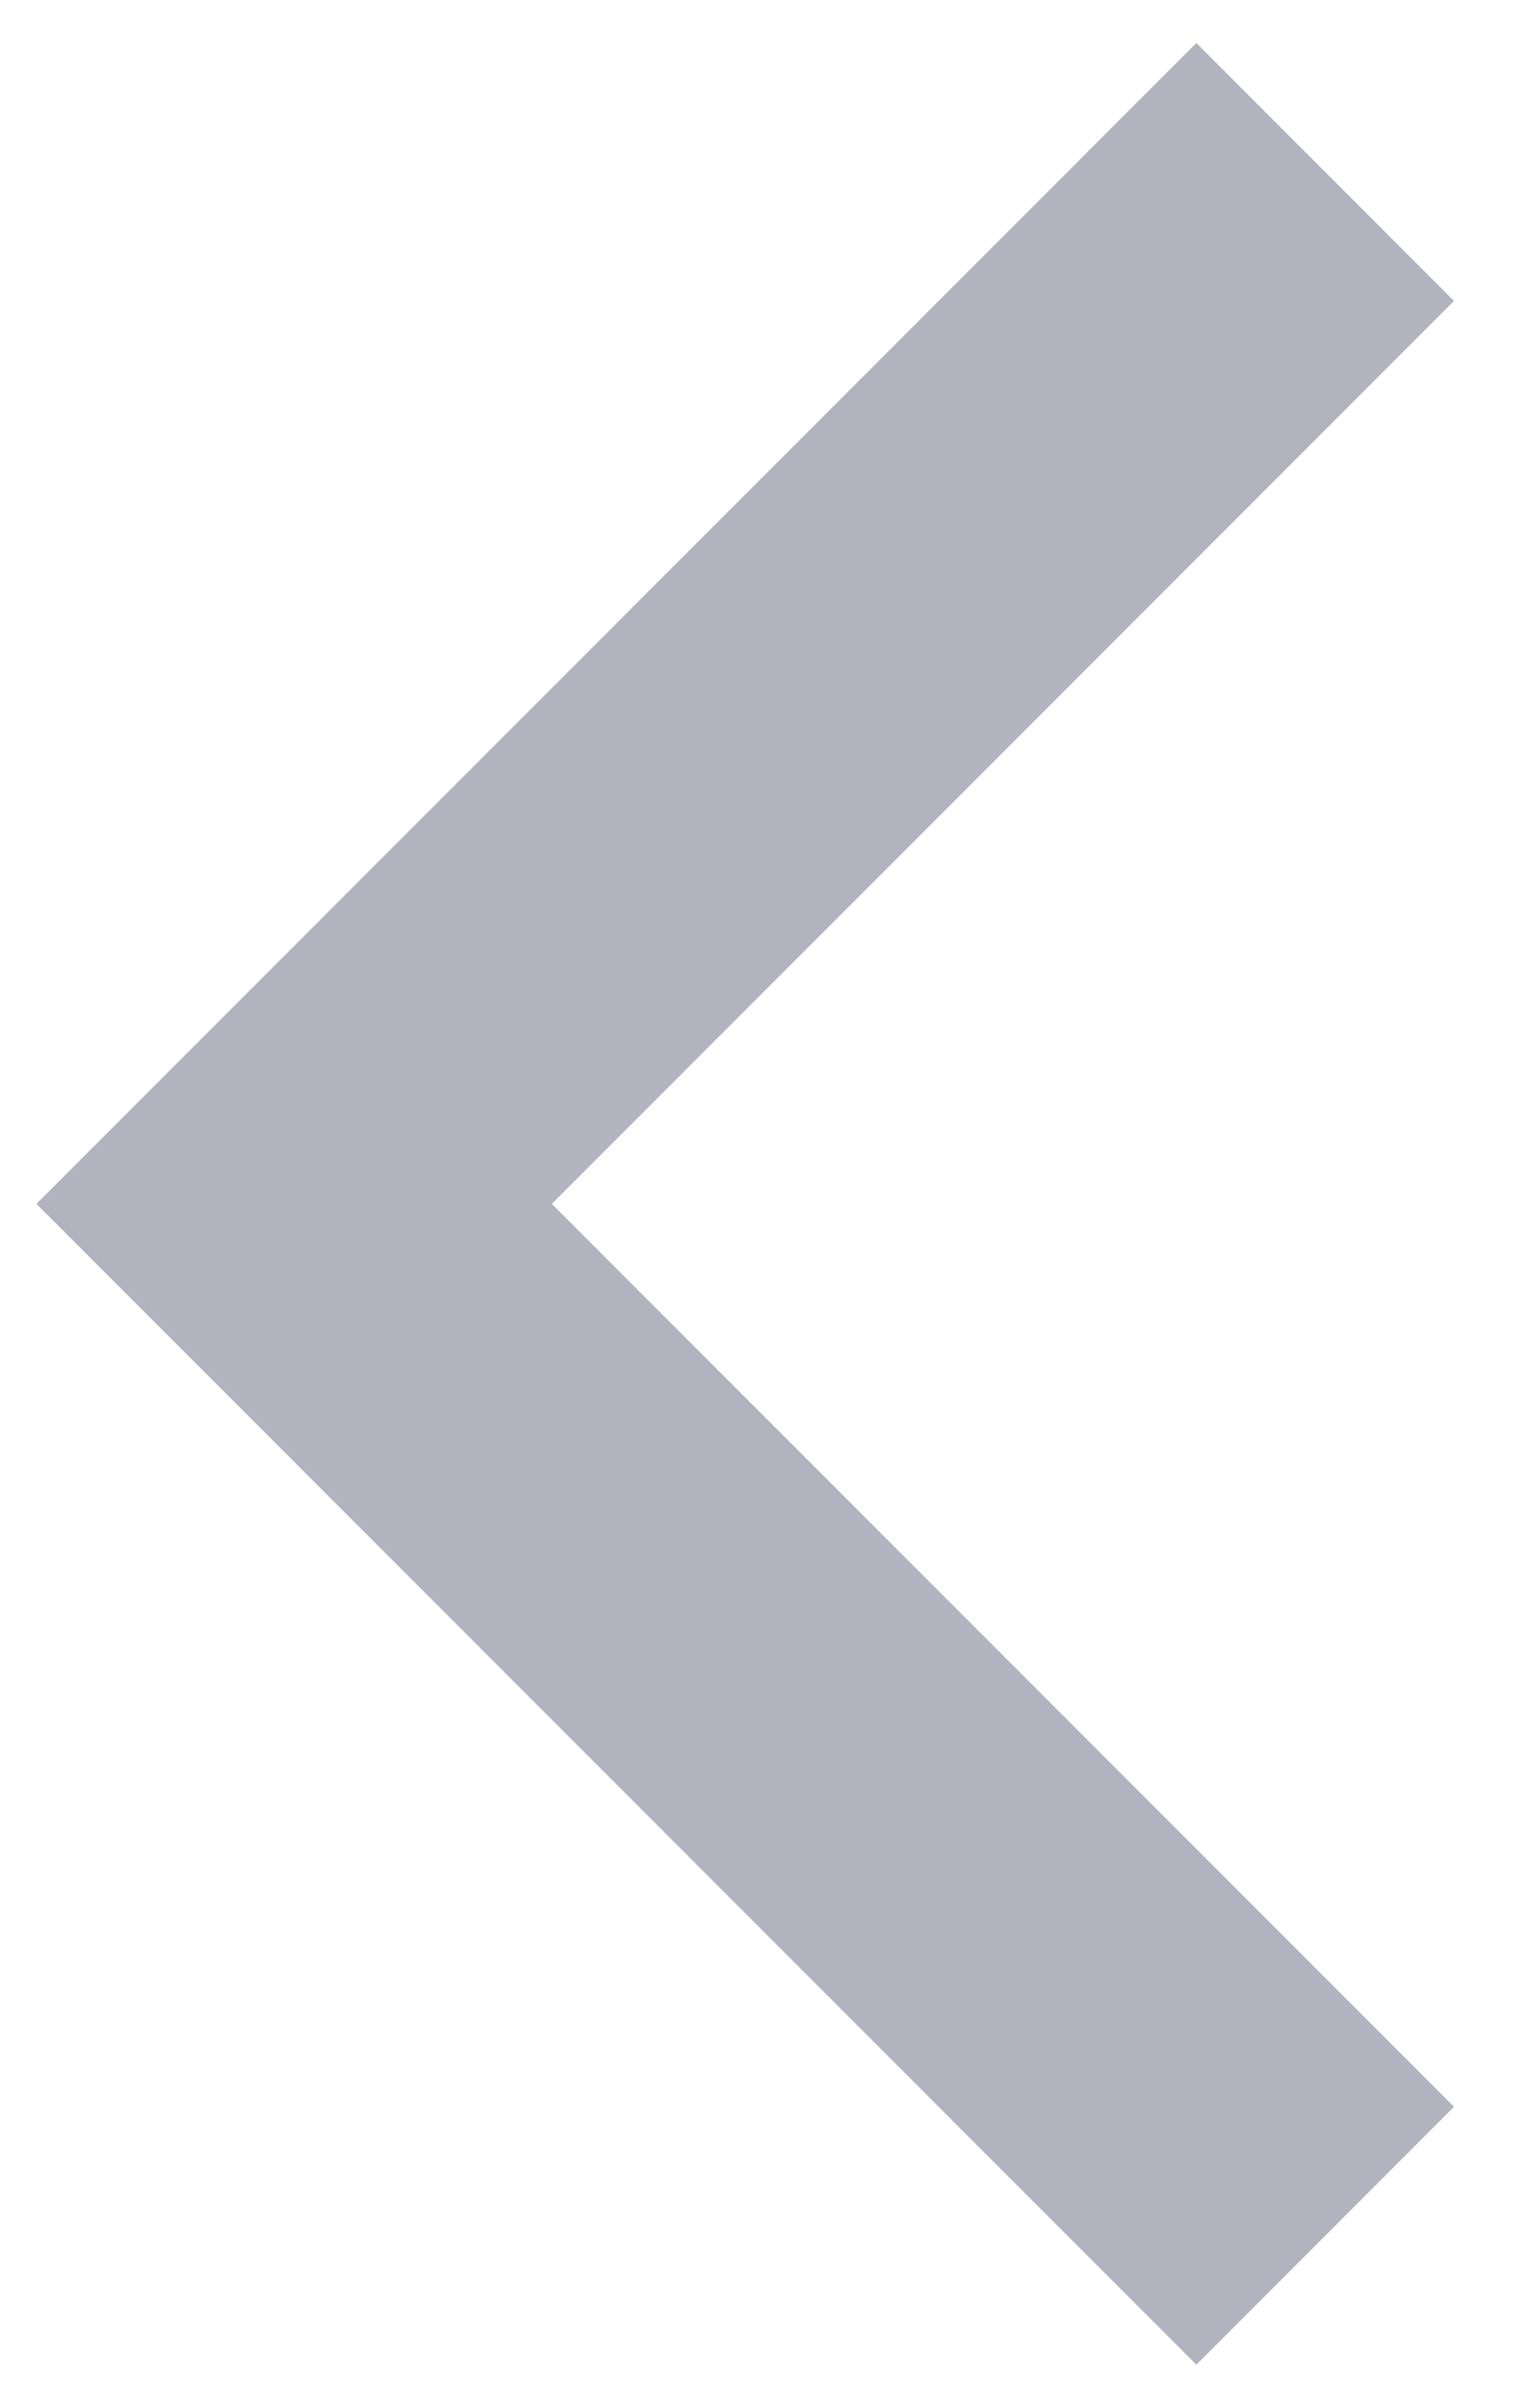 <svg width="14" height="22" viewBox="0 0 14 22" fill="none" xmlns="http://www.w3.org/2000/svg">
<path d="M5.046 11L13.296 19.25L10.94 21.607L0.333 11L10.94 0.393L13.296 2.75L5.046 11Z" fill="#B3B3BF"/>
</svg>
